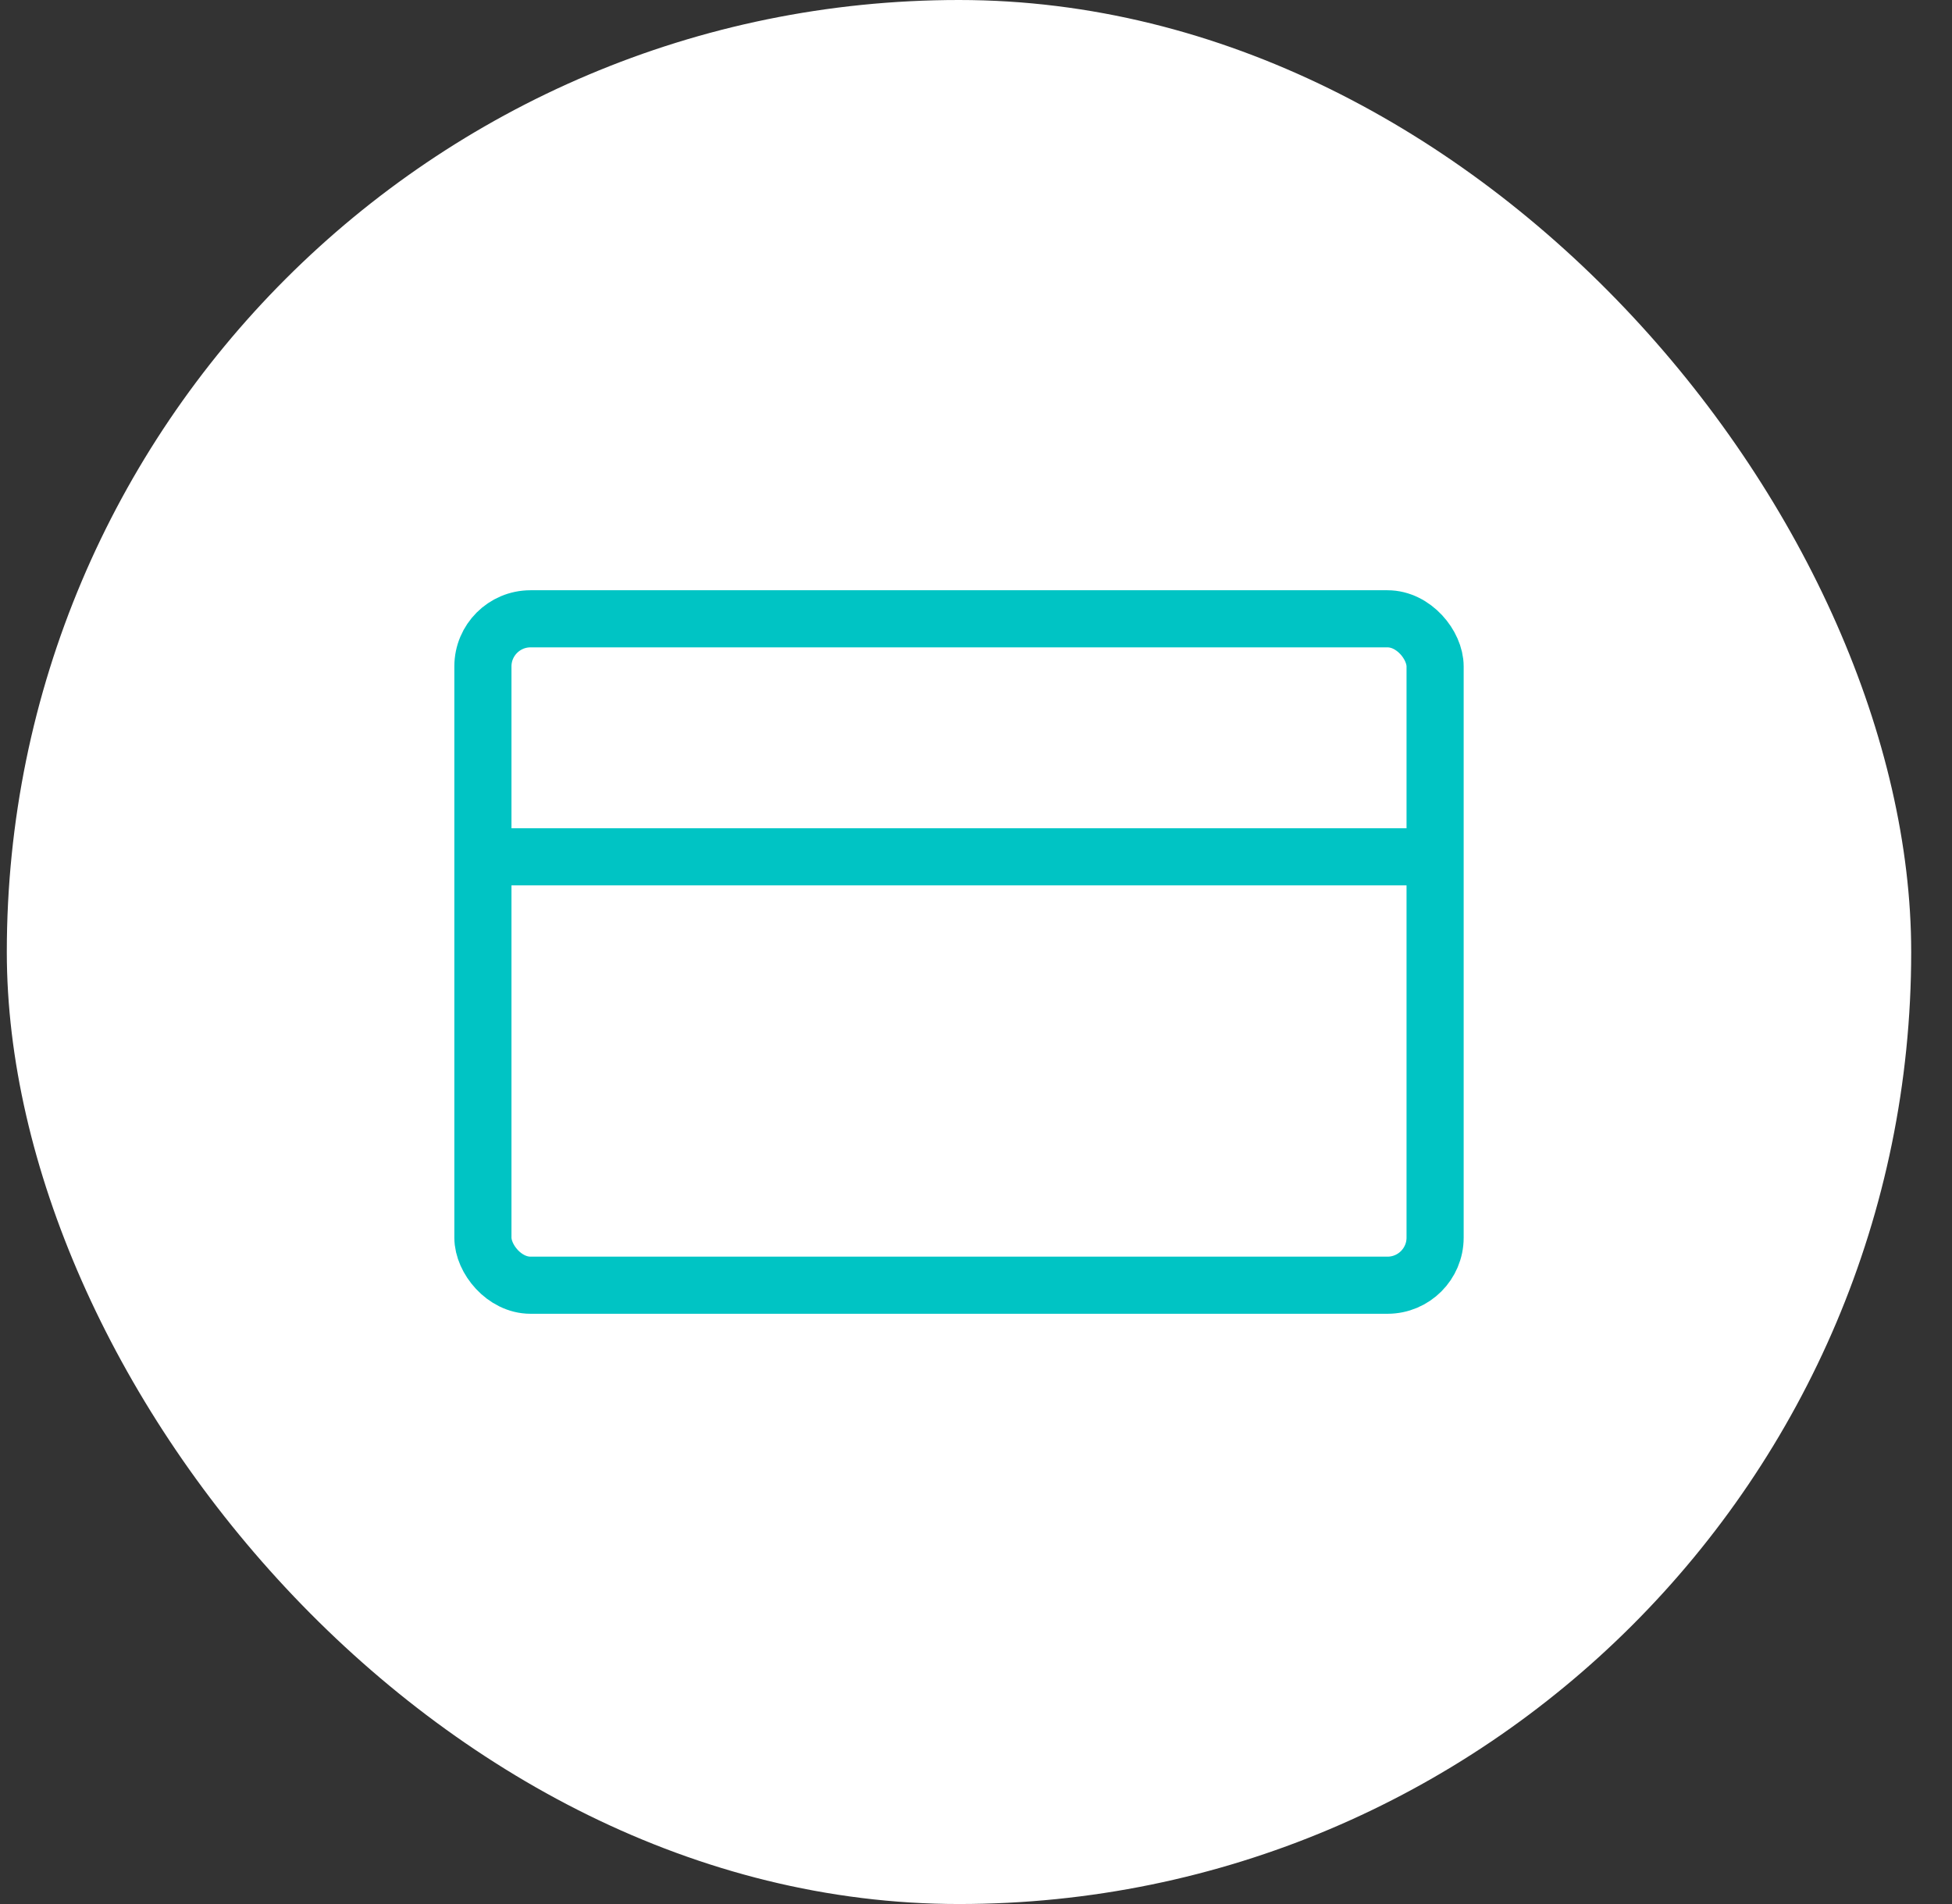 <svg width="41" height="40" viewBox="0 0 41 40" fill="none" xmlns="http://www.w3.org/2000/svg">
<rect x="0" y="0" width="41" height="40" fill="#333333" stroke="none"/>
<rect x="0.143" width="40" height="40" rx="20" fill="white"/>
<rect x="10.143" y="13" width="20" height="14" rx="1" stroke="#00C4C4" stroke-width="1.2"/>
<path d="M10.143 18H30.143" stroke="#00C4C4" stroke-width="1.2"/>
</svg>
